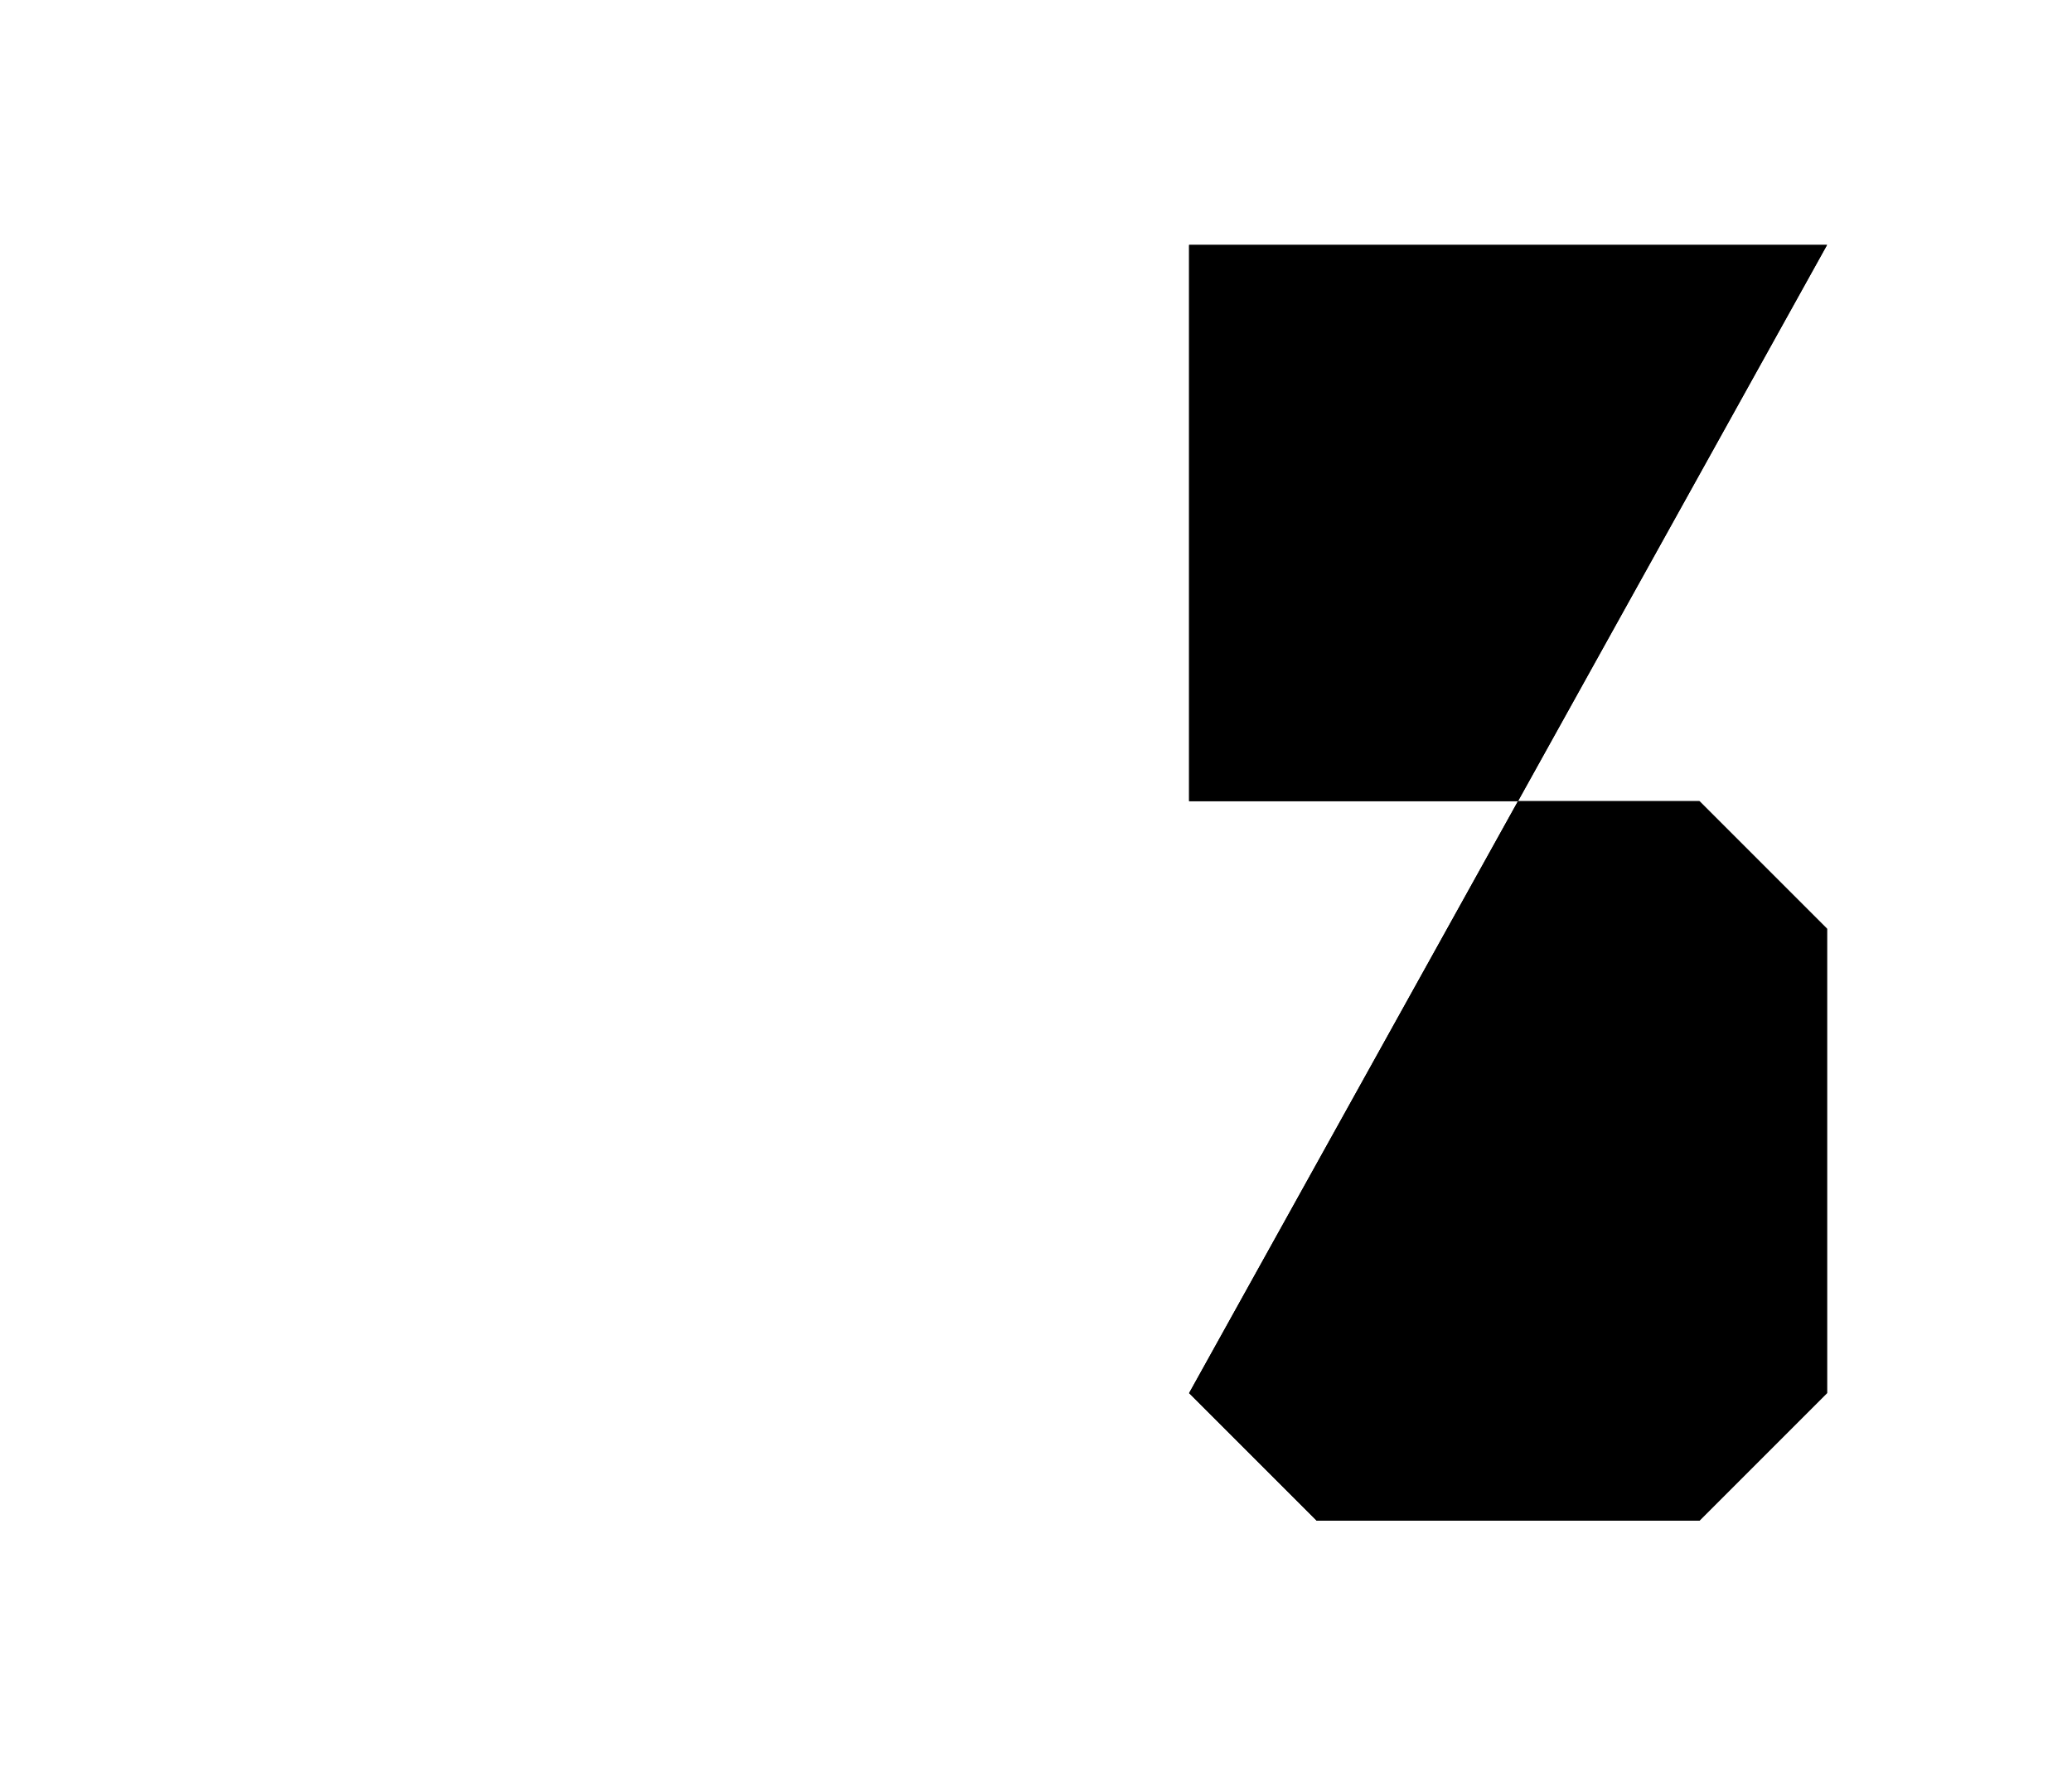 <?xml version="1.0" encoding="UTF-8"?>
<?xml-stylesheet href="daySvgStyle.css" type="text/css"?><svg xmlns="http://www.w3.org/2000/svg" version="1.2" baseProfile="tiny" xml:space="preserve" style="shape-rendering:geometricPrecision; fill-rule:evenodd;" width="4.06mm" height="3.46mm" viewBox="-0.48 -0.48 4.06 3.46">
  <title>SAFCON65</title>
  <desc>contour label</desc>
  <rect class="symbolBox layout" fill="none" x="1.85" y="0" height="2.5" width="1.25"/>
  <rect class="svgBox layout" fill="none" x="0" y="0" height="2.5" width="3.1"/>
  <path d=" M 3.1,0 L 1.85,0 L 1.85,1.09 L 2.85,1.09 L 3.1,1.34 L 3.1,2.25 L 2.85,2.5 L 2.1,2.5 L 1.85,2.25" class="sl f0 sDEPDW" style="stroke-width: 0.96;"/>
  <path d=" M 3.1,0 L 1.85,0 L 1.85,1.09 L 2.85,1.09 L 3.1,1.34 L 3.1,2.25 L 2.85,2.5 L 2.1,2.5 L 1.85,2.25" class="sl f0 sSNDG2" style="stroke-width: 0.32;"/>
  <circle class="pivotPoint layout" fill="none" cx="0" cy="0" r="1"/>
</svg>
